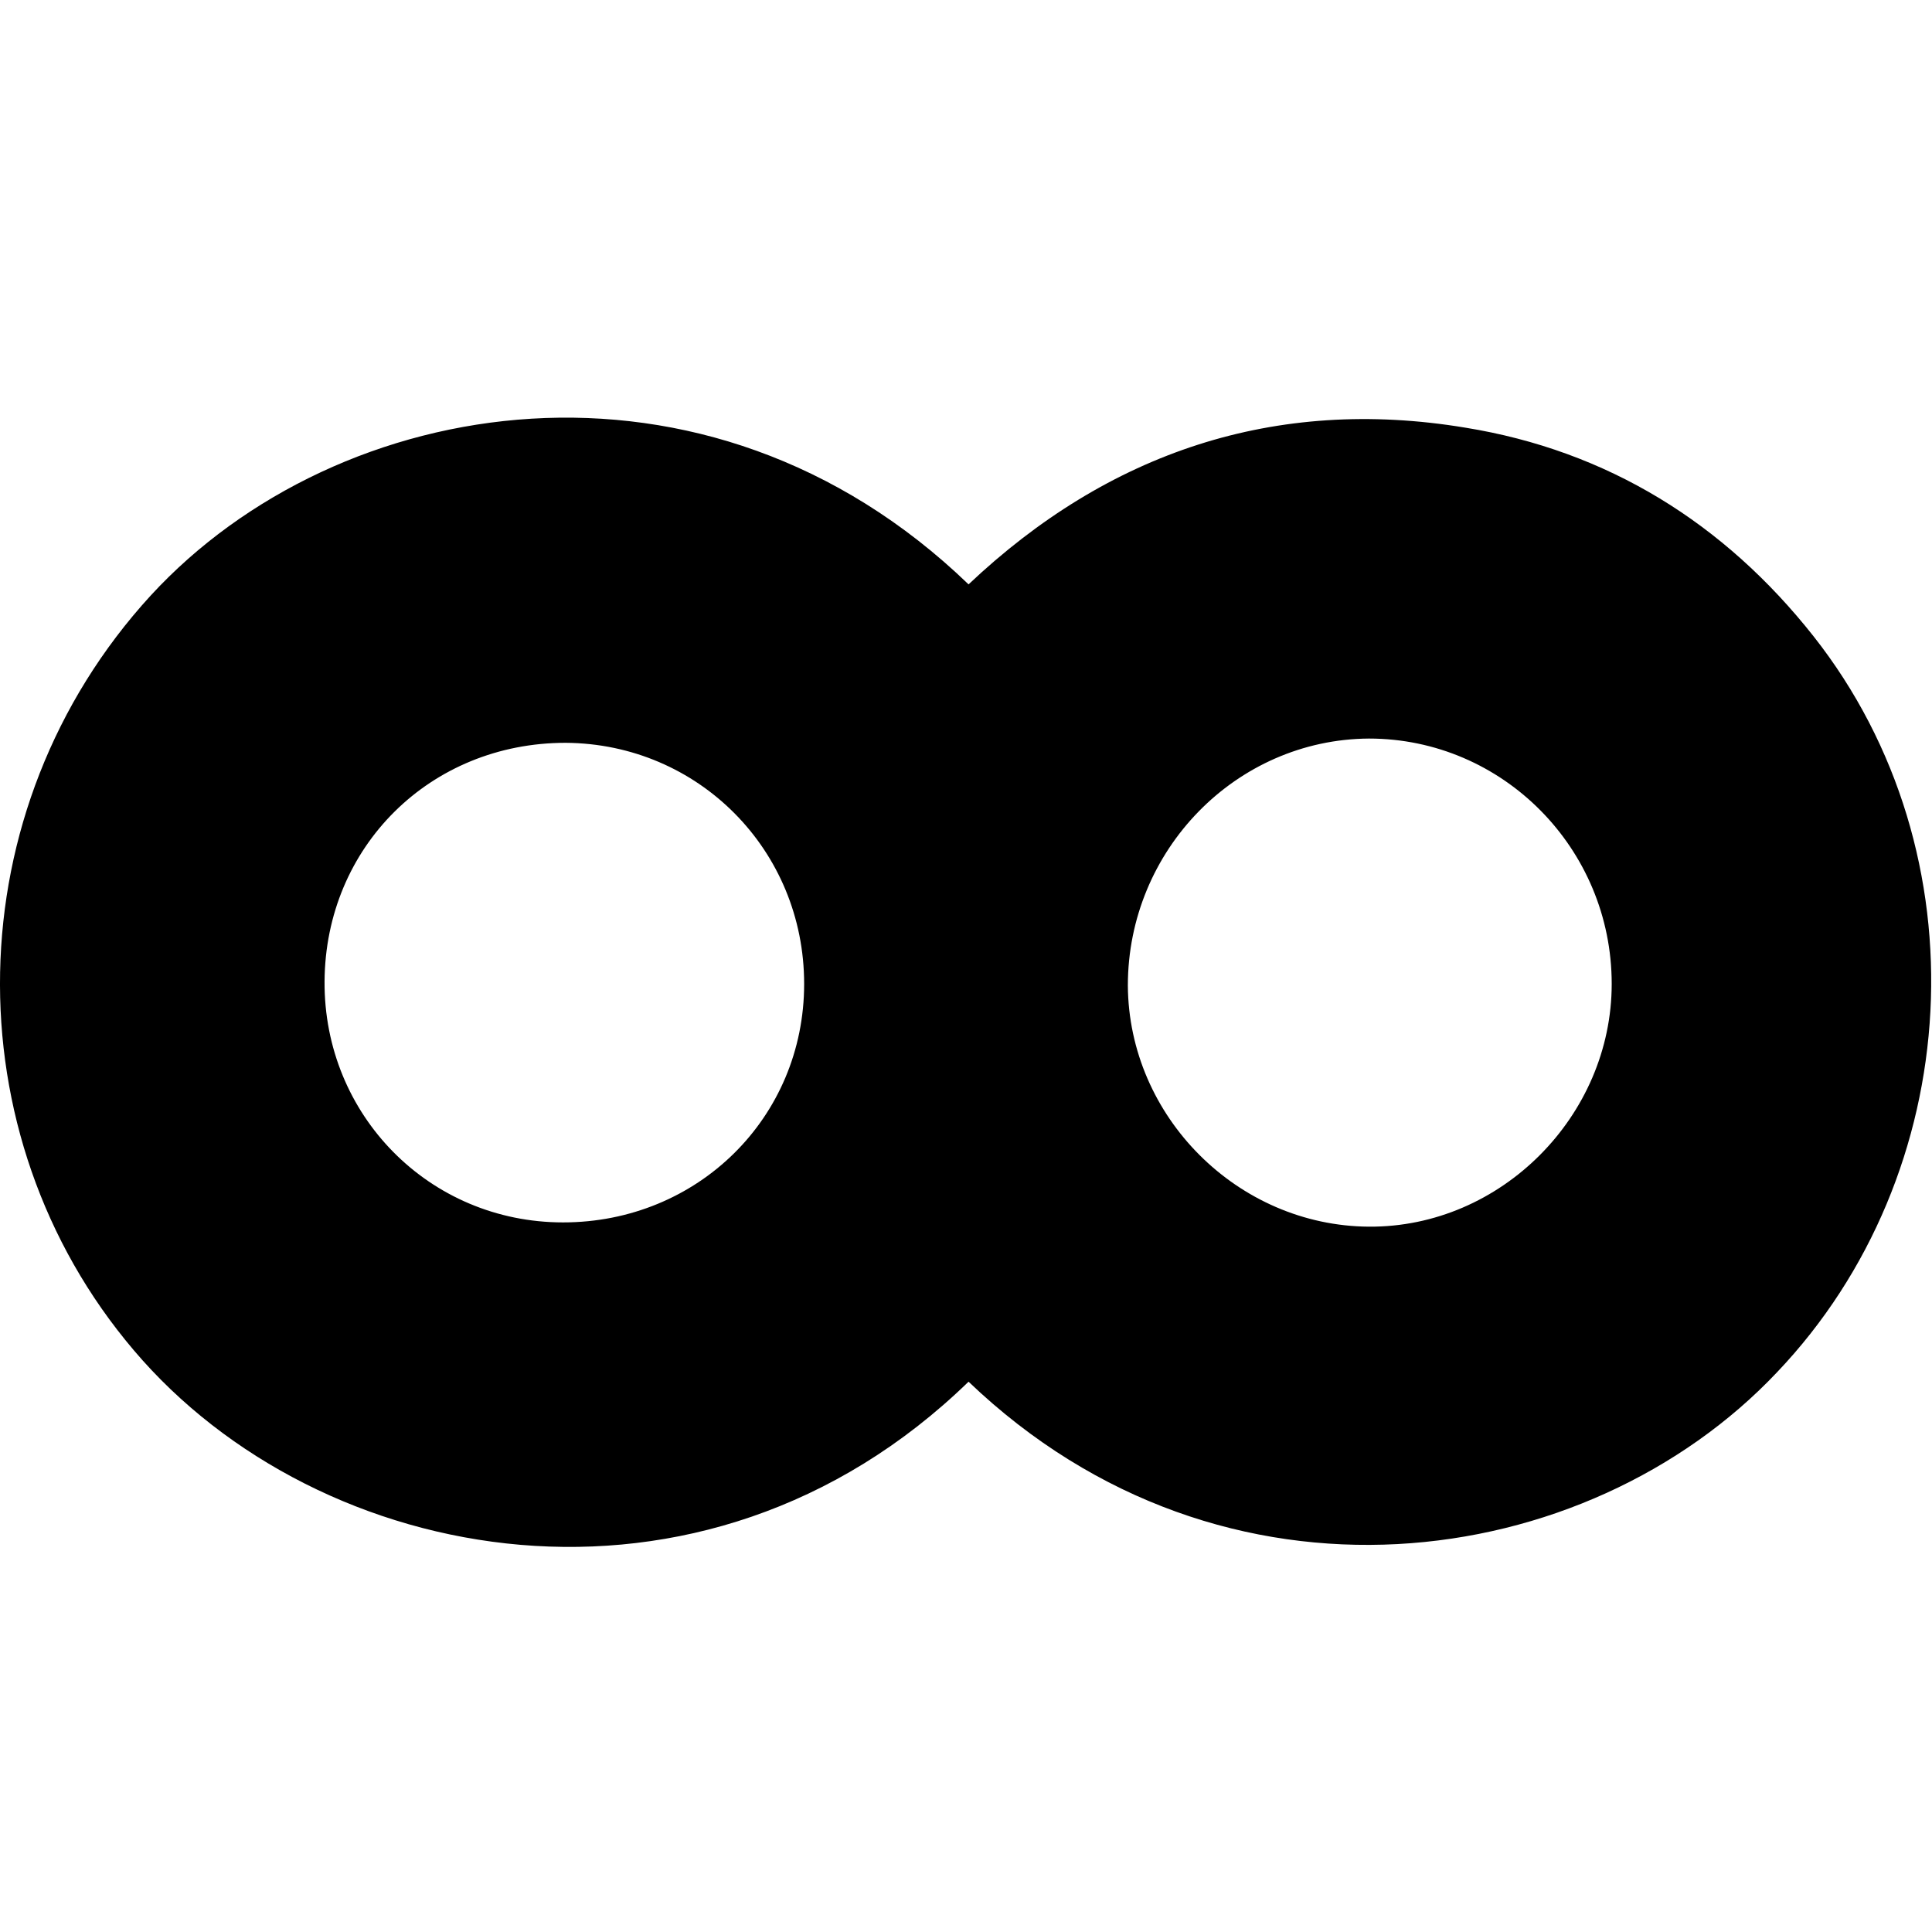 <?xml version="1.0" encoding="utf-8"?>
<!-- Generator: Adobe Illustrator 22.1.0, SVG Export Plug-In . SVG Version: 6.00 Build 0)  -->
<svg version="1.1" id="Layer_1" xmlns="http://www.w3.org/2000/svg" xmlns:xlink="http://www.w3.org/1999/xlink" x="0px" y="0px"
	 viewBox="0 0 226.8 226.8" style="enable-background:new 0 0 226.8 226.8;" xml:space="preserve">
<g>
	<path d="M113.7,162.2c-31.3,30.4-76.3,21.9-98-3.7C-5.8,133.2-5.3,95,17.7,69.9c22-23.9,65.2-31,96-1.3
		c16.4-15.5,36-22.1,58.3-18.4c16.7,2.7,30.4,11.2,40.9,24.5c20.1,25.5,17.9,63.1-4.3,86.4C186.3,184.7,143.7,190.9,113.7,162.2z
		 M132.4,115.7c0.1,15.4,12.9,28.2,28.3,28.3c15.5,0.1,28.5-13,28.5-28.5c0-15.9-12.8-28.8-28.5-28.8
		C145.1,86.8,132.4,99.8,132.4,115.7z M66.4,87.2c-15.9,0-28.2,12.2-28.3,28c-0.1,15.7,12.3,28.3,28,28.3c15.8,0,28.3-12.3,28.3-28
		C94.4,99.8,82,87.3,66.4,87.2z"/>
</g>
</svg>
